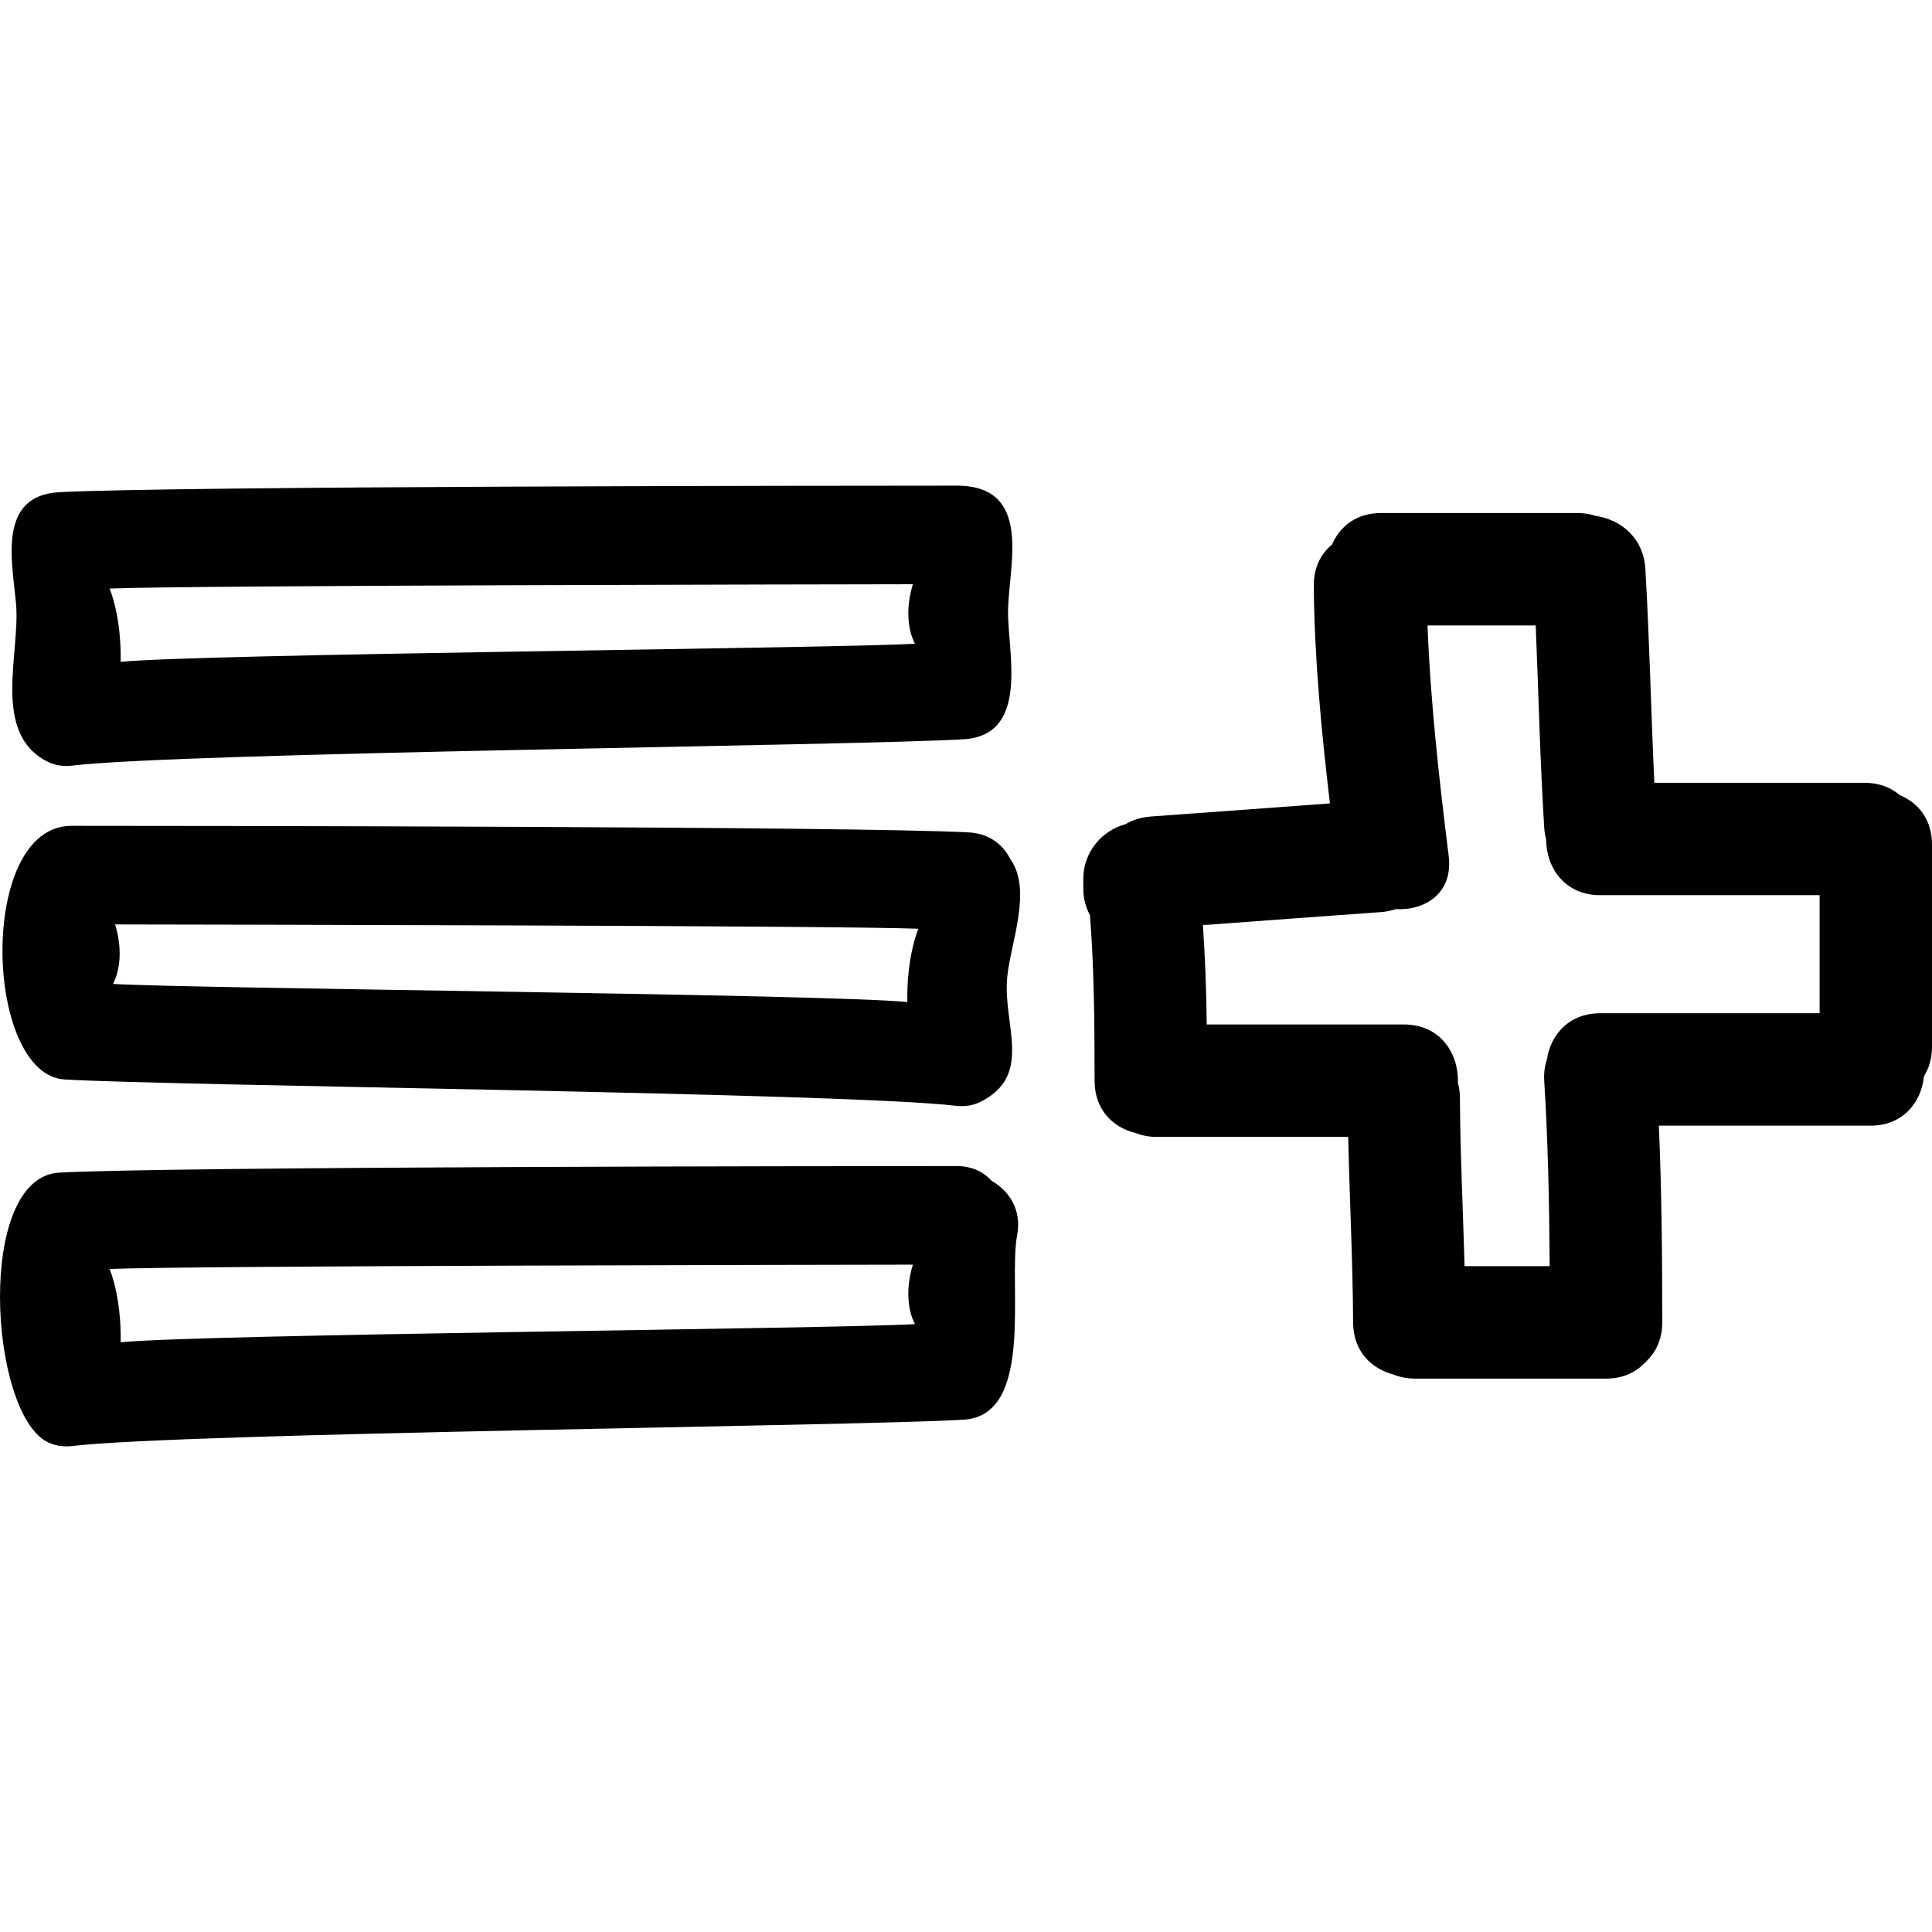 <!DOCTYPE svg PUBLIC "-//W3C//DTD SVG 1.1//EN" "http://www.w3.org/Graphics/SVG/1.1/DTD/svg11.dtd">
<!-- Uploaded to: SVG Repo, www.svgrepo.com, Transformed by: SVG Repo Mixer Tools -->
<svg fill="#000000" version="1.1" id="Capa_1" xmlns="http://www.w3.org/2000/svg" xmlns:xlink="http://www.w3.org/1999/xlink" width="256px" height="256px" viewBox="0 0 486.06 486.06" xml:space="preserve" stroke="#000000" stroke-width="0.005">
<g id="SVGRepo_bgCarrier" stroke-width="0"/>
<g id="SVGRepo_tracerCarrier" stroke-linecap="round" stroke-linejoin="round"/>
<g id="SVGRepo_iconCarrier"> <g> <g> <path d="M11.921,191.6c1.722,0.869,3.806,1.31,6.358,1.003c27.452-3.286,196.507-4.981,224.093-6.609 c16.813-0.993,11.126-21.881,11.238-32.296c0.132-11.461,6.423-31.521-12.97-31.521c-28.099,0.005-197.63,0.124-225.741,1.653 c-15.562,0.848-11.86,17.3-10.867,28.023C5.183,164.242-2.249,184.44,11.921,191.6z M229.68,146.985c0,0-2.922,8.195,0.5,14.965 c-19.479,1.186-180.416,2.554-199.821,4.564c0.203-11.646-2.793-18.443-2.793-18.443 C47.769,147.253,209.457,147.025,229.68,146.985z"/> <path d="M243.736,209.418c-28.074-1.528-197.643-1.648-225.747-1.653c-23.775-0.005-21.96,62.622-1.731,63.815 c27.591,1.63,196.642,3.326,224.091,6.611c2.549,0.305,4.639-0.132,6.36-1.006c5.713-2.884,7.546-6.84,7.871-11.369 c0.432-6.038-1.839-13.086-1.184-19.964c0.812-8.541,6.383-21.912,0.777-29.731C252.351,212.508,248.888,209.7,243.736,209.418z M228.266,252.101c-19.405-2.011-180.347-3.372-199.821-4.56c3.422-6.771,0.5-14.968,0.5-14.968 c20.223,0.041,181.911,0.27,202.113,1.087C231.059,233.661,228.062,240.458,228.266,252.101z"/> <path d="M249.477,297.083c-1.996-2.234-4.931-3.723-8.836-3.723c-28.104,0.005-197.673,0.127-225.756,1.65 c-21.074,1.173-17.628,60.356-2.963,67.771c1.722,0.874,3.812,1.311,6.358,1.006c27.452-3.286,196.507-4.981,224.099-6.612 c18.113-1.066,11.162-34.042,13.523-46.473C257.094,304.389,253.884,299.581,249.477,297.083z M30.359,337.696 c0.203-11.649-2.793-18.443-2.793-18.443c20.203-0.822,181.891-1.046,202.113-1.087c0,0-2.922,8.196,0.5,14.96 C210.706,334.314,49.765,335.685,30.359,337.696z"/> <path d="M477.965,200.049c-2.209-1.889-5.134-3.11-8.871-3.11h-52.887c-0.844-17.907-1.209-35.833-2.255-53.729 c-0.467-8.049-6.312-12.52-12.568-13.437c-1.34-0.411-2.772-0.703-4.402-0.703h-49.495c-6.348,0-10.436,3.453-12.365,7.927 c-2.772,2.277-4.646,5.745-4.6,10.455c0.172,18.329,1.924,36.508,4.066,54.677c-15.021,1.102-30.051,2.219-45.071,3.295 c-2.474,0.178-4.575,0.896-6.378,1.935c-6.022,1.612-10.588,7.14-10.588,13.619v2.829c0,2.328,0.645,4.504,1.666,6.459 c1.081,13.845,1.157,27.73,1.162,41.619c0,7.444,4.728,11.801,10.309,13.162c1.544,0.599,3.266,0.979,5.24,0.979h48.251 c0.351,15.56,1.163,31.103,1.239,46.662c0.035,7.322,4.626,11.648,10.08,13.096c1.604,0.646,3.402,1.052,5.474,1.052h48.078 c4.159,0,7.317-1.514,9.582-3.789c0.143-0.116,0.274-0.259,0.417-0.386c0.111-0.127,0.238-0.243,0.345-0.376 c2.28-2.265,3.799-5.428,3.799-9.597c0-16.504-0.138-32.997-0.854-49.485h53.167c8.398,0,12.883-5.997,13.548-12.466 c1.219-1.991,2.006-4.397,2.006-7.328v-50.901C486.064,206.059,482.525,201.946,477.965,200.049z M457.785,254.915h-55.146 c-8.064,0-12.548,5.524-13.478,11.689c-0.508,1.554-0.787,3.28-0.66,5.276c0.97,15.543,1.28,31.103,1.371,46.661h-21.413 c-0.387-14.137-1.092-28.274-1.168-42.422c-0.006-1.351-0.214-2.569-0.503-3.717c0.229-7.241-4.291-14.665-13.635-14.665h-49.561 c-0.087-8.338-0.386-16.674-0.96-24.991c14.949-1.1,29.899-2.211,44.854-3.283c1.336-0.094,2.539-0.373,3.677-0.744 c7.389,0.396,14.467-4.009,13.299-13.398c-2.401-19.292-4.575-38.567-5.321-57.973h27.218c0.711,16.965,1.087,33.948,2.143,50.898 c0.062,1.026,0.239,1.979,0.468,2.887c0.02,7.051,4.575,14.081,13.67,14.081h55.146V254.915z"/> </g> </g> </g>
</svg>